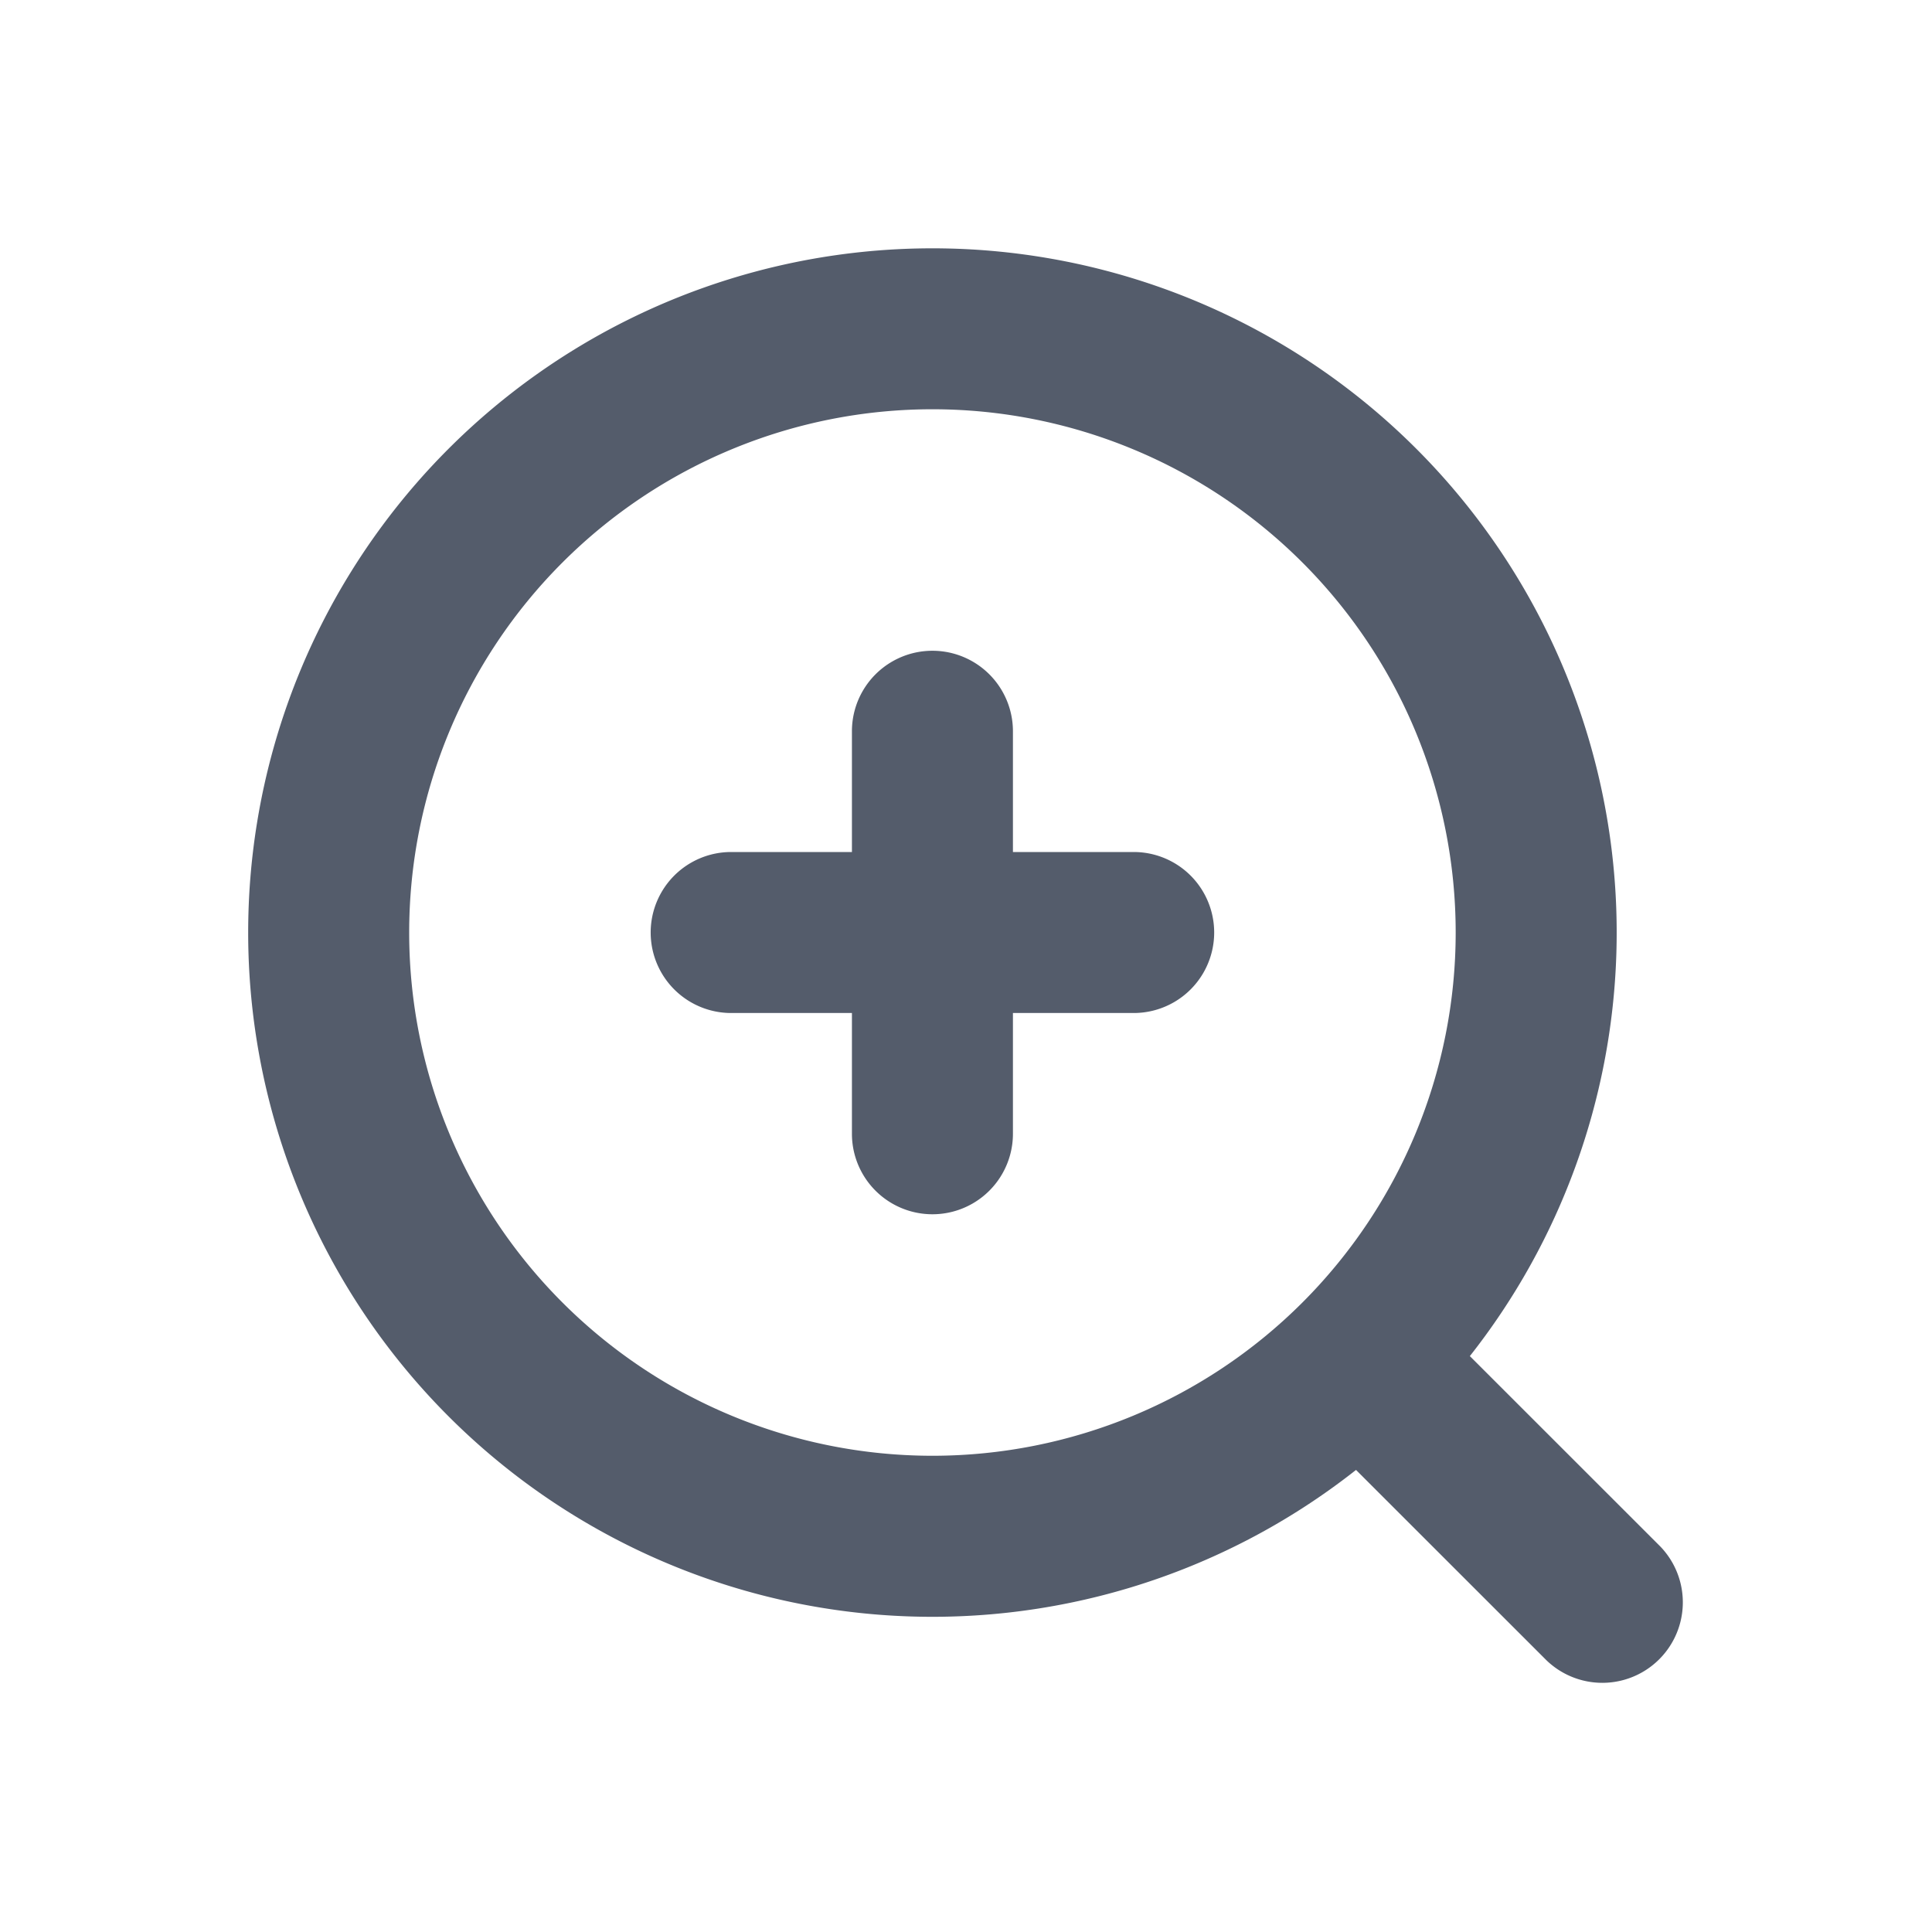 <svg xmlns="http://www.w3.org/2000/svg" width="24" height="24" fill="none">
  <path
    fill="#545C6B"
    fill-rule="evenodd"
    d="M11.583 5.084a6.5 6.5 0 1 0 0 13 6.5 6.5 0 0 0 0-13Zm-8.5 6.5a8.5 8.5 0 1 1 15.176 5.262l2.365 2.364a1 1 0 0 1-1.414 1.414l-2.365-2.364a8.5 8.5 0 0 1-13.762-6.676Zm9.5-2.5a1 1 0 0 0-2 0v1.5h-1.5a1 1 0 1 0 0 2h1.5v1.5a1 1 0 1 0 2 0v-1.5h1.5a1 1 0 0 0 0-2h-1.5v-1.5Z"
    clip-rule="evenodd"
  />
</svg>
